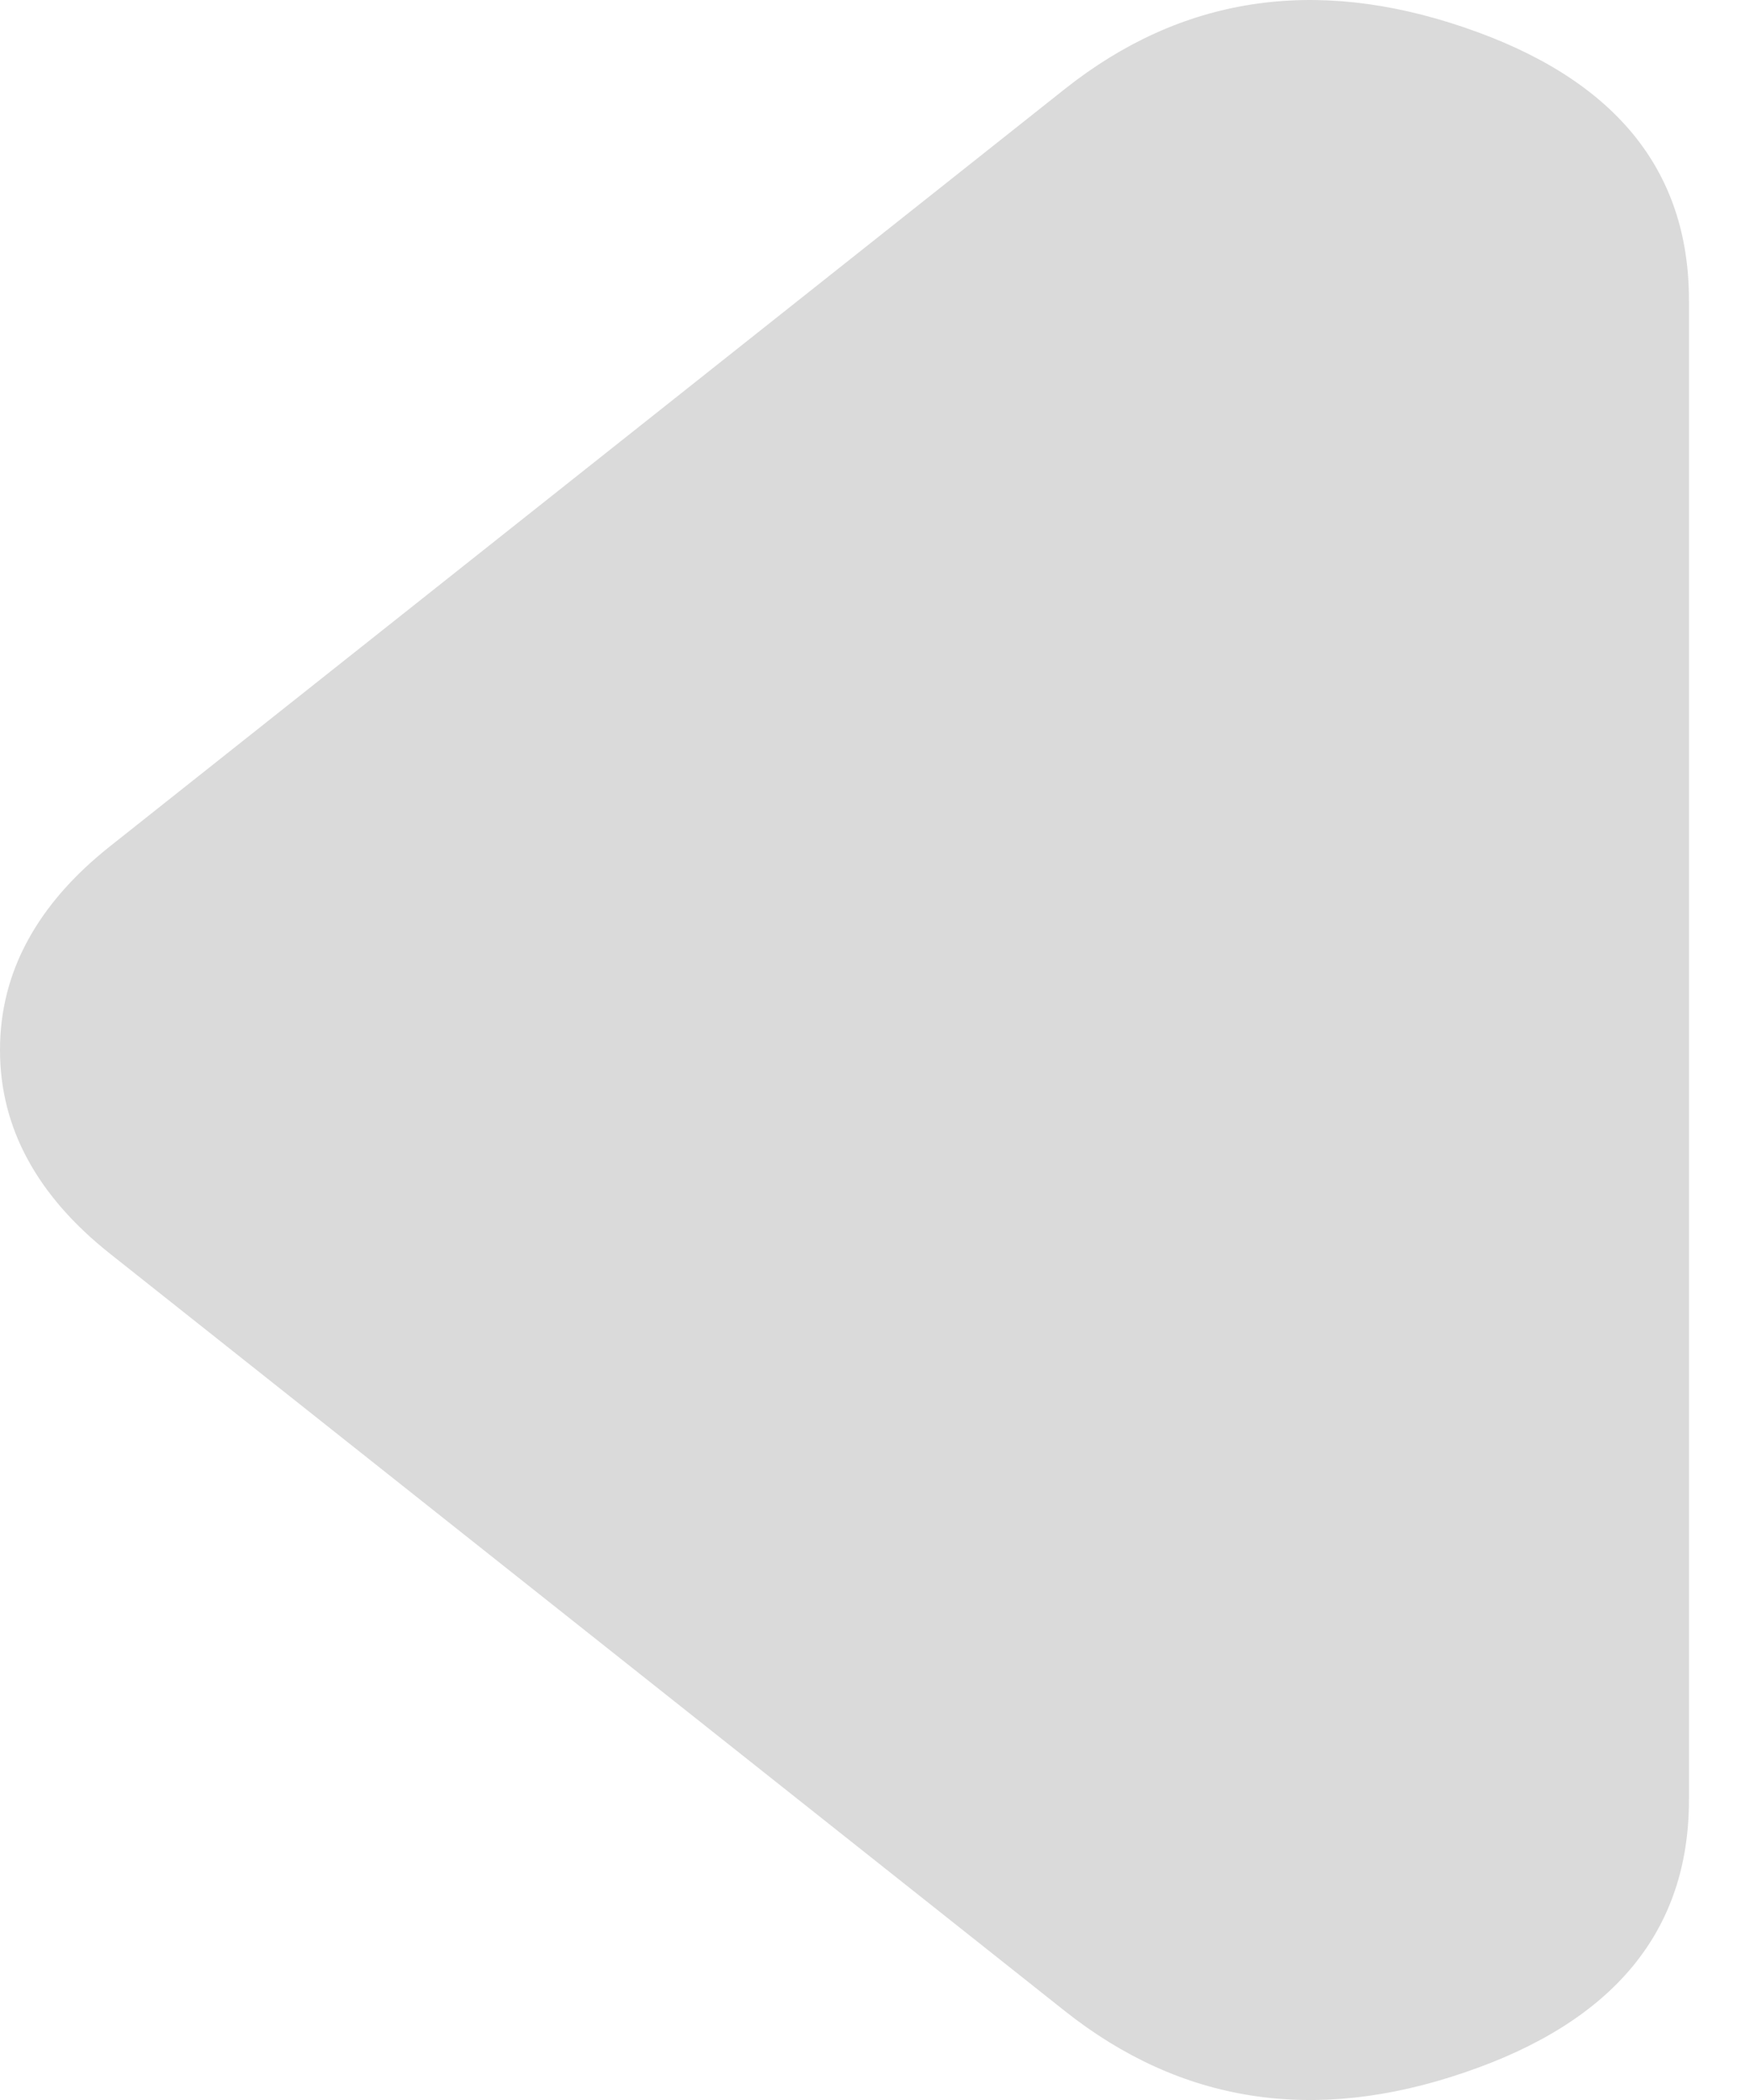 <svg width="25" height="30" viewBox="0 0 25 30" fill="none" xmlns="http://www.w3.org/2000/svg">
<path d="M1.574 12.088L15.211 1.272C16.872 -0.046 18.773 -0.339 20.913 0.39C23.056 1.117 24.128 2.416 24.128 4.288L24.128 25.712C24.128 27.584 23.056 28.884 20.913 29.61C18.773 30.34 16.872 30.046 15.211 28.728L1.574 17.912C1.049 17.496 0.656 17.045 0.394 16.56C0.131 16.075 0 15.555 0 15C0 14.445 0.131 13.925 0.394 13.44C0.656 12.955 1.049 12.504 1.574 12.088Z" fill="#DADADA"/>
</svg>

